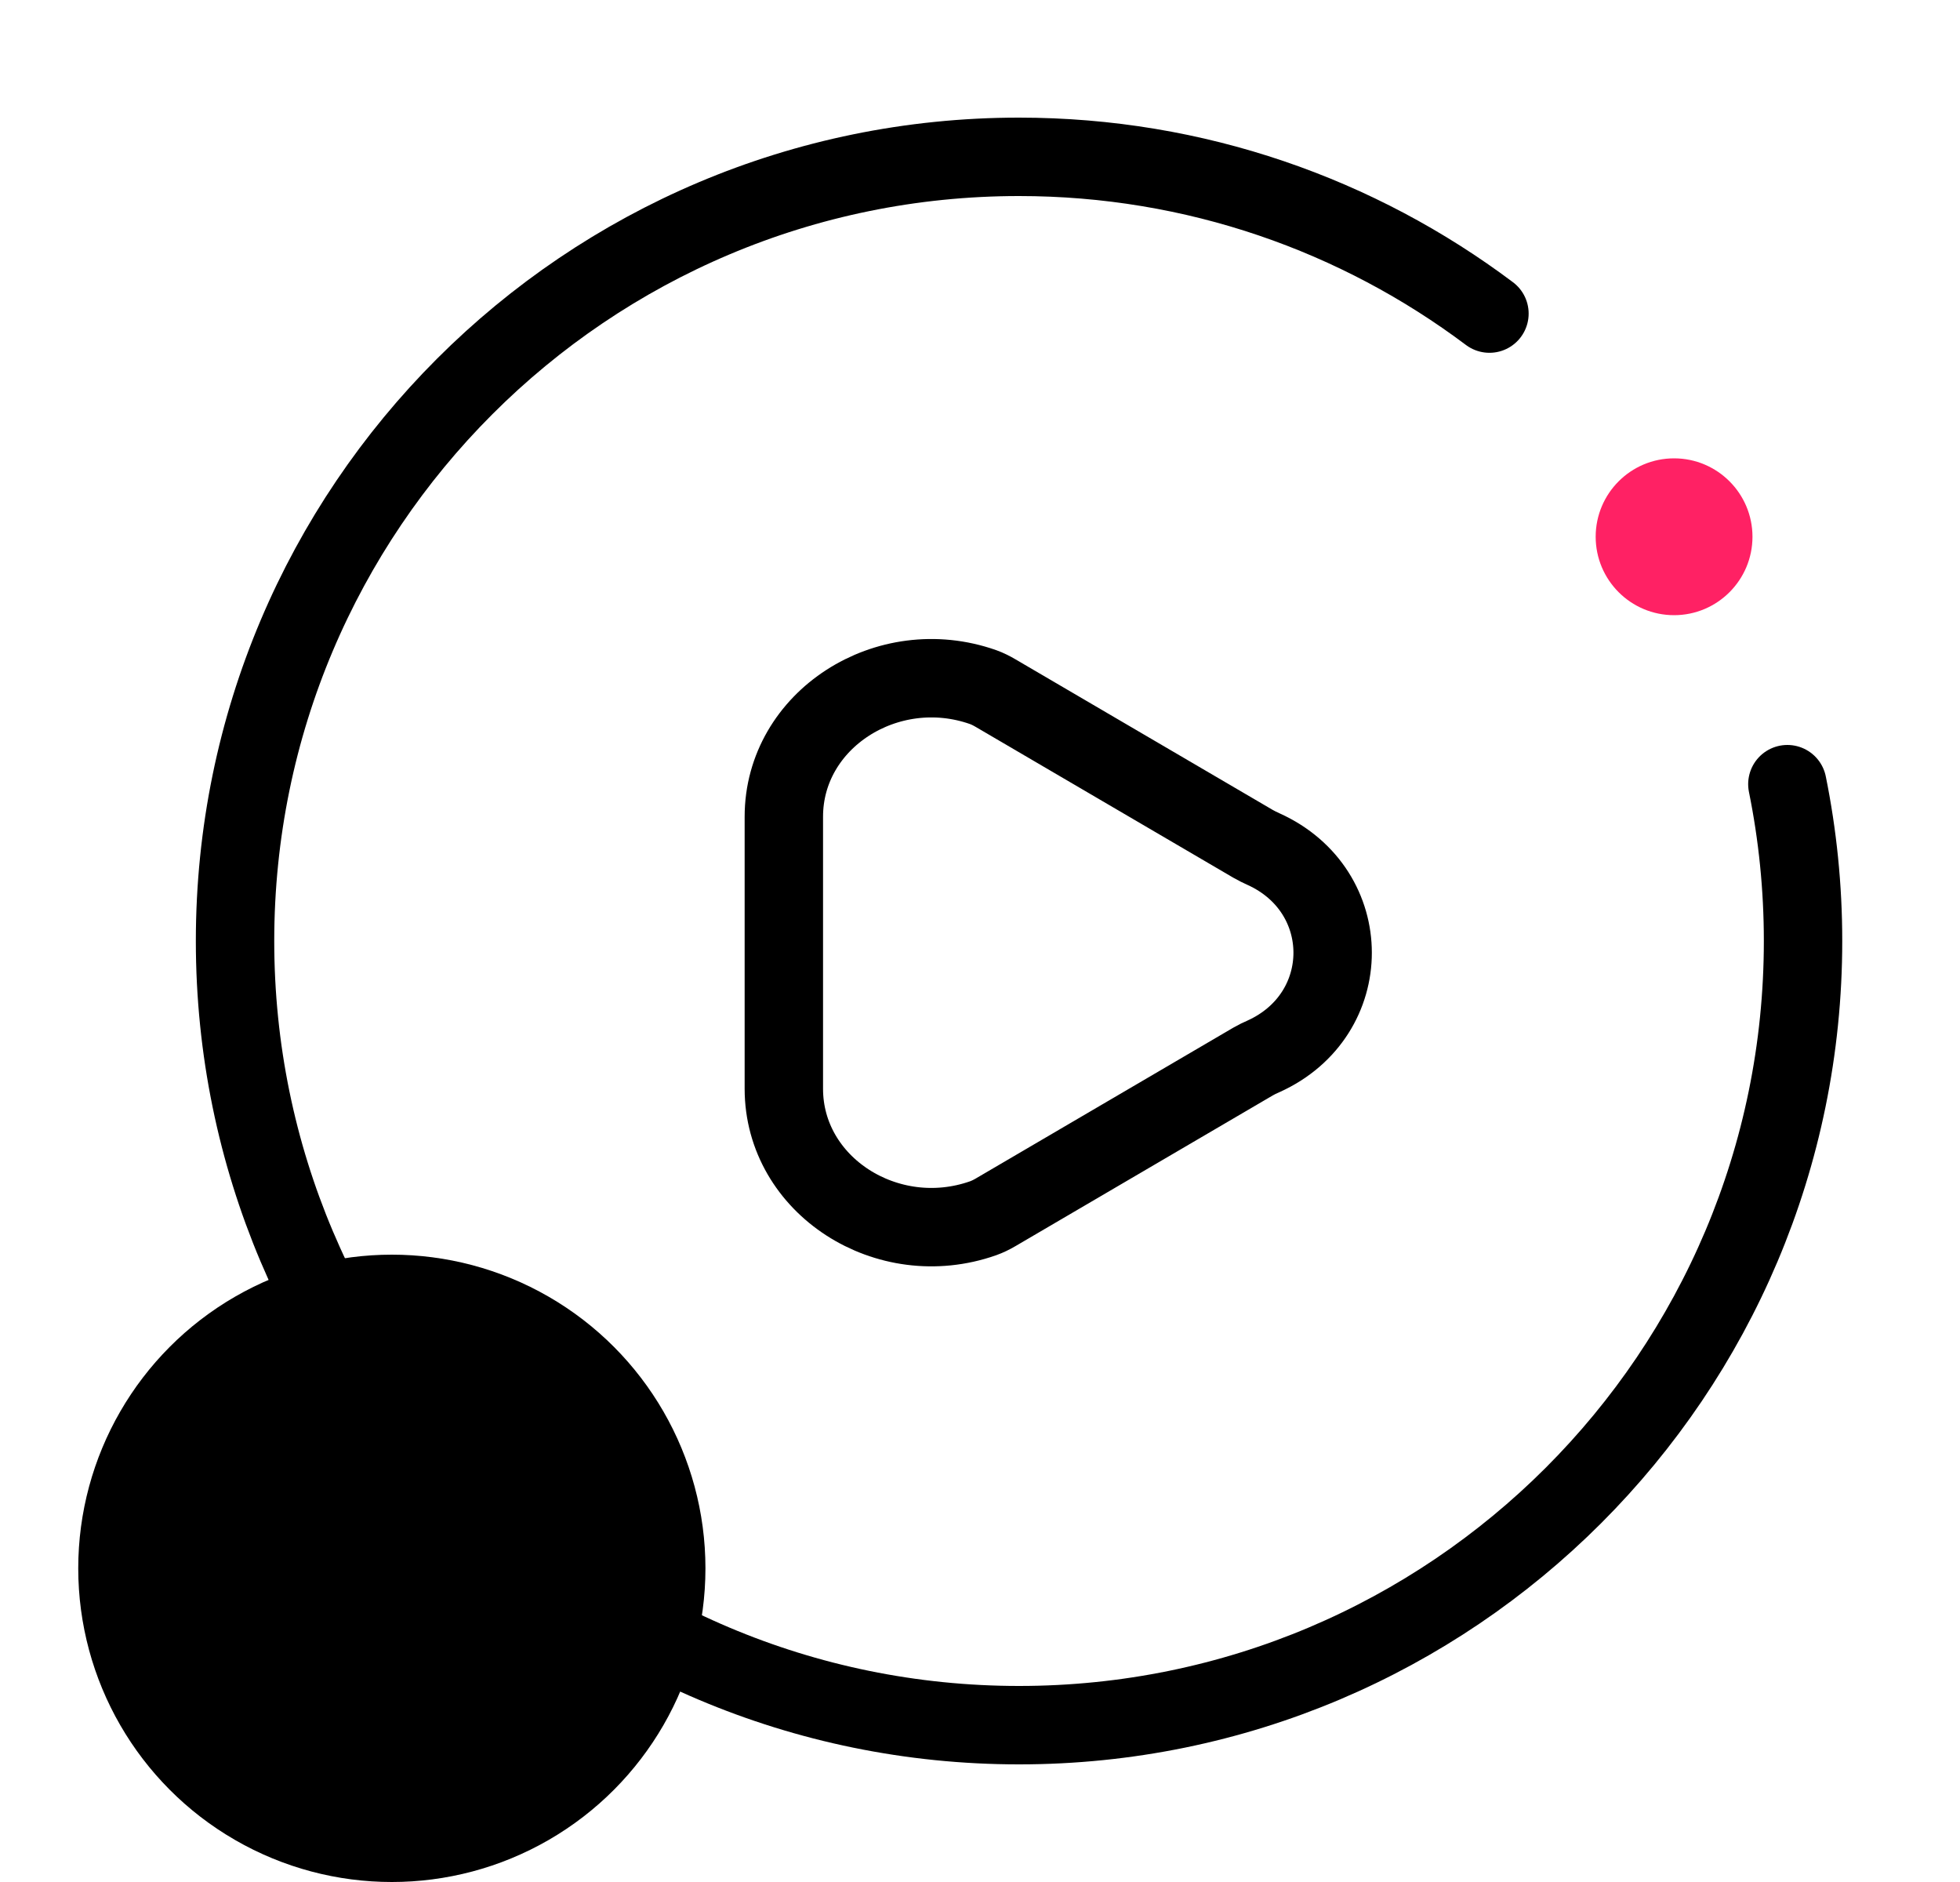 <svg width="25" height="24" viewBox="0 0 25 24" fill="none" xmlns="http://www.w3.org/2000/svg">
<g id="icon/24px/Myplay">
<circle id="Ellipse 51" cx="4.998" cy="20" r="4" fill="currentColor"/>
<path id="Ellipse 50" d="M18.998 3.999C17.326 2.744 15.249 2 12.998 2C7.475 2 2.998 6.477 2.998 12C2.998 17.523 7.475 22 12.998 22C18.521 22 22.998 17.523 22.998 12C22.998 11.315 22.929 10.646 22.798 10" stroke="black" stroke-linecap="round"/>
<path id="Vector 11" d="M16.116 10.828C16.07 10.807 16.026 10.786 15.983 10.761L12.699 8.839C12.648 8.809 12.595 8.782 12.539 8.762C11.319 8.333 9.998 9.177 9.998 10.415V13.884C9.998 15.121 11.319 15.965 12.539 15.536C12.595 15.516 12.648 15.49 12.699 15.46L15.983 13.537C16.026 13.512 16.07 13.491 16.116 13.471C17.292 12.94 17.292 11.359 16.116 10.828Z" stroke="black" stroke-linecap="round" stroke-linejoin="round"/>
<path id="Ellipse 515" d="M22.353 6.845C22.353 7.397 21.905 7.845 21.353 7.845C20.801 7.845 20.353 7.397 20.353 6.845C20.353 6.293 20.801 5.845 21.353 5.845C21.905 5.845 22.353 6.293 22.353 6.845Z" fill="#FF2164"/>
</g>
</svg>
